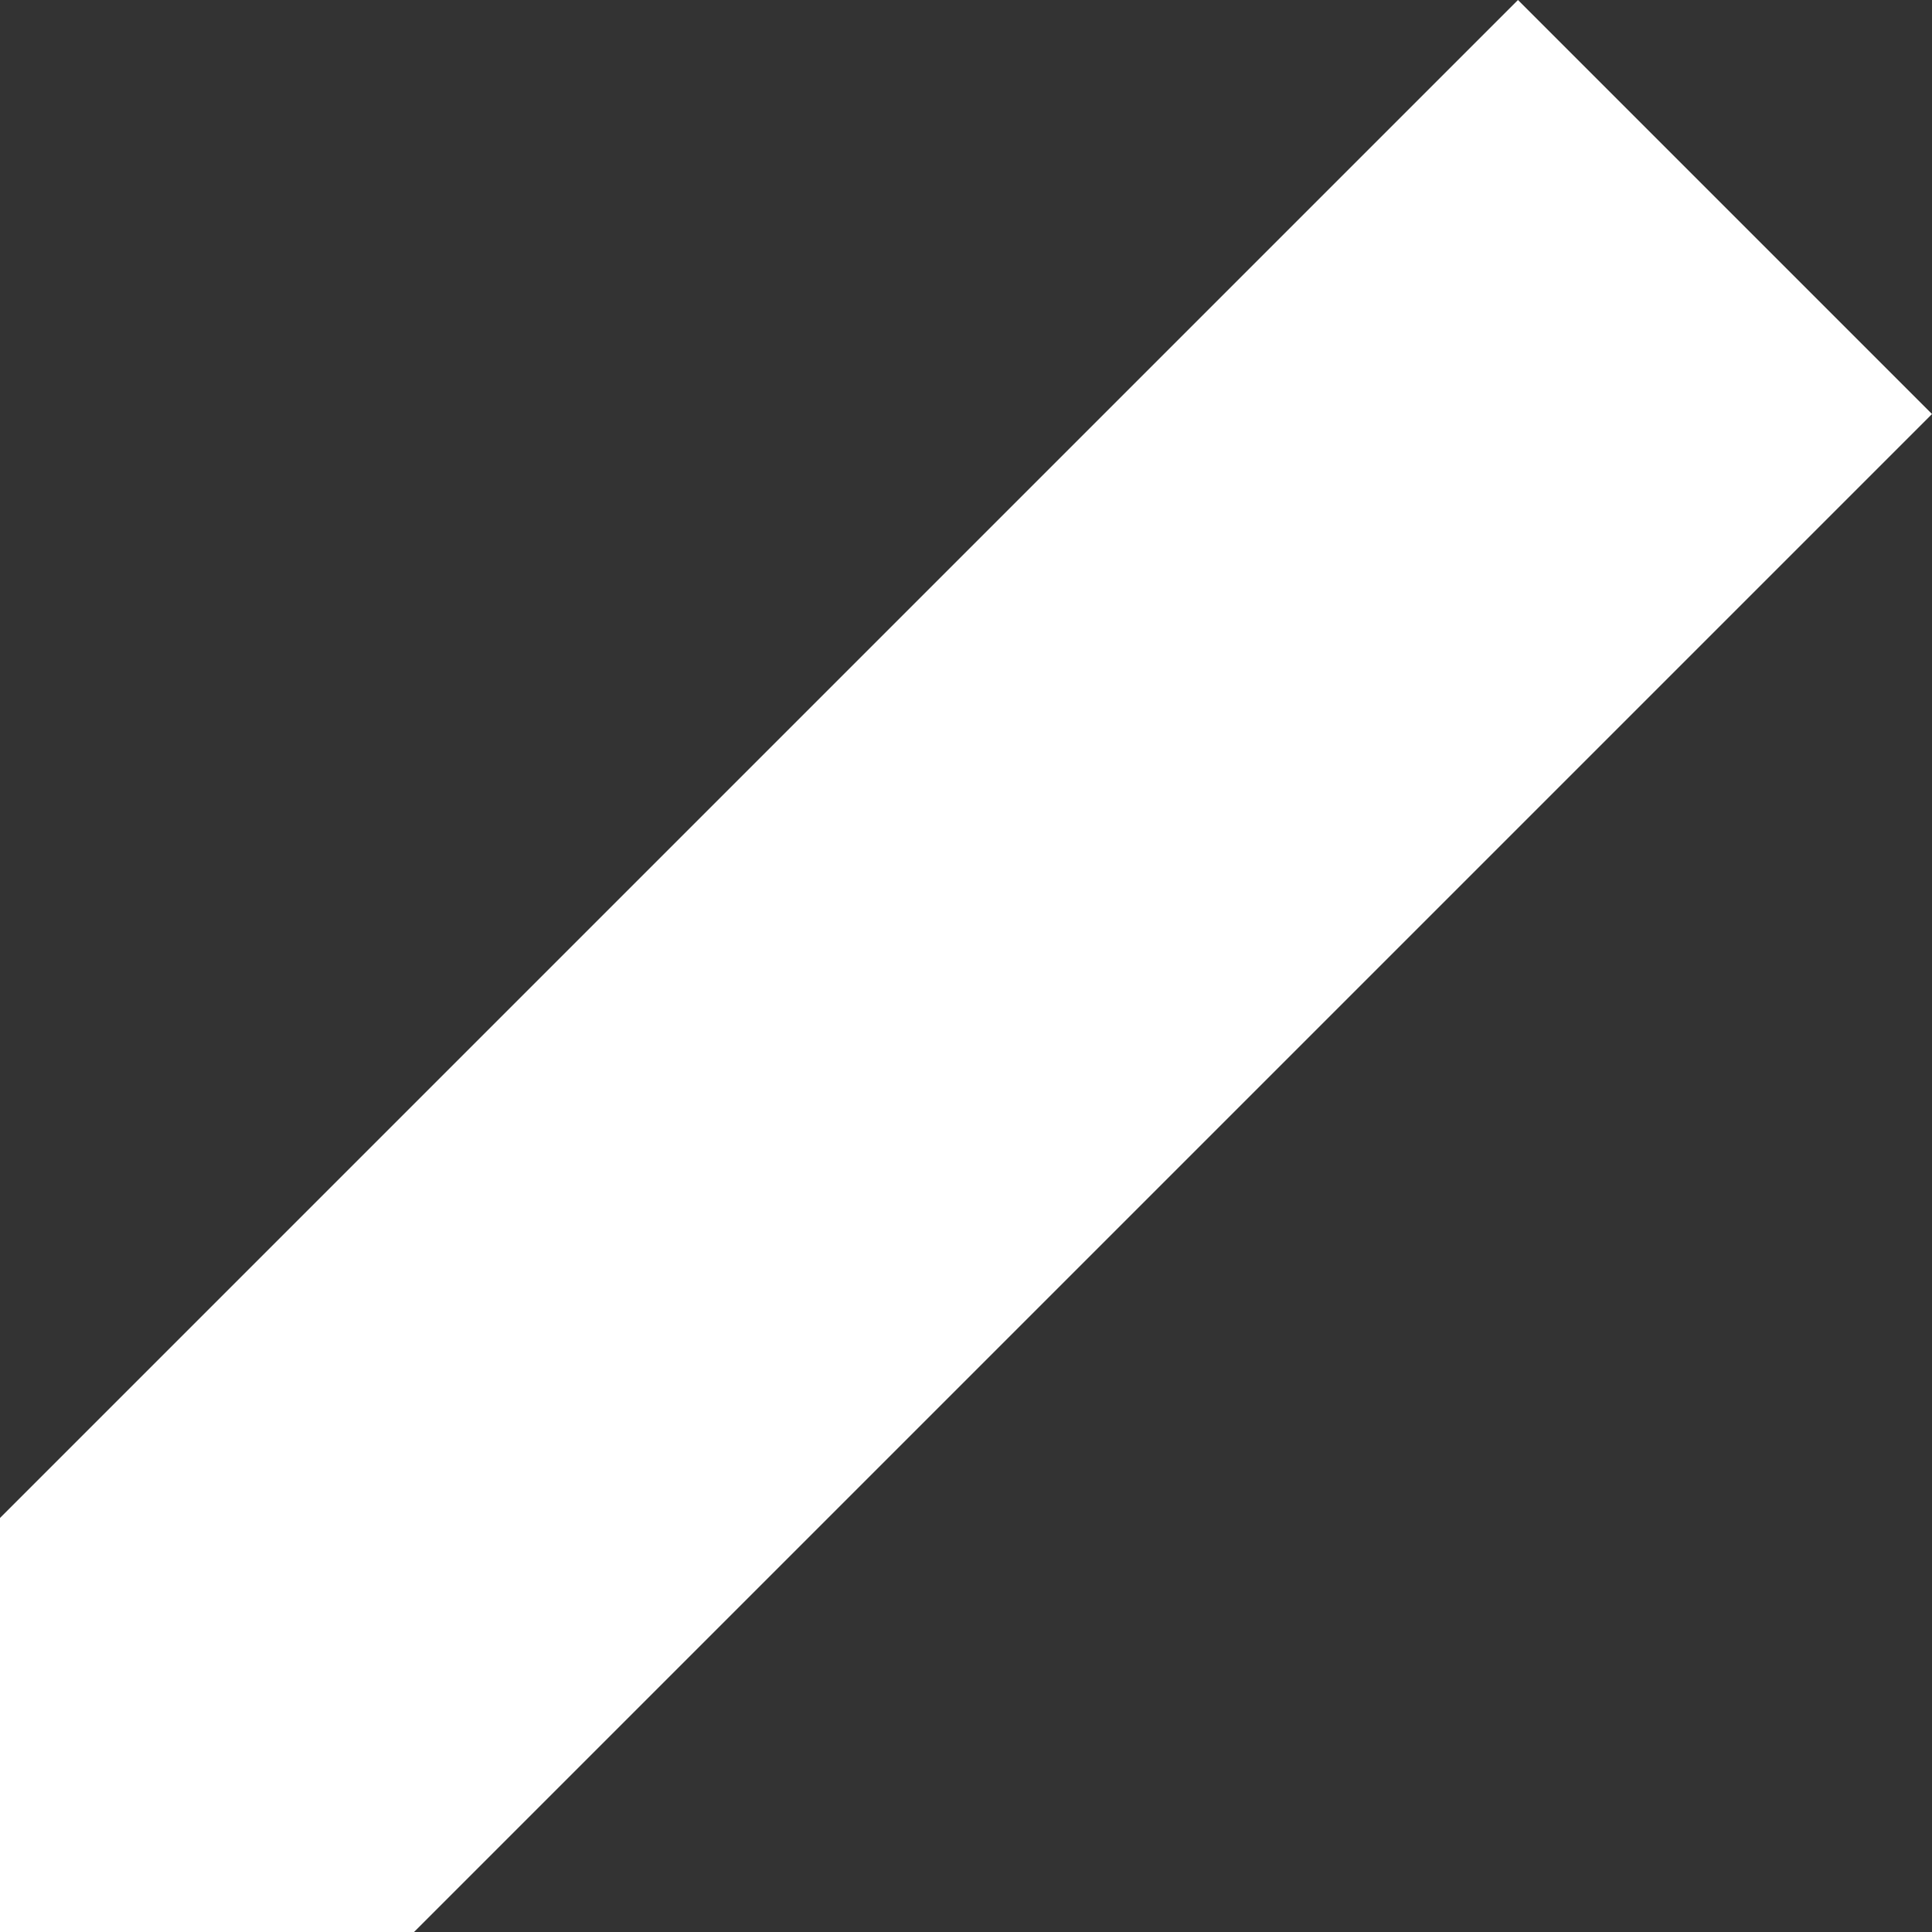 <svg width="10" height="10" viewBox="0 0 10 10" fill="none" xmlns="http://www.w3.org/2000/svg">
<rect x="0" y="0" width="10" height="10" fill="#333333" stroke="none"/>
<path d="M0 10H2.143L10 2.143L7.857 0L0 7.857V10Z" fill="white"/>
</svg>
